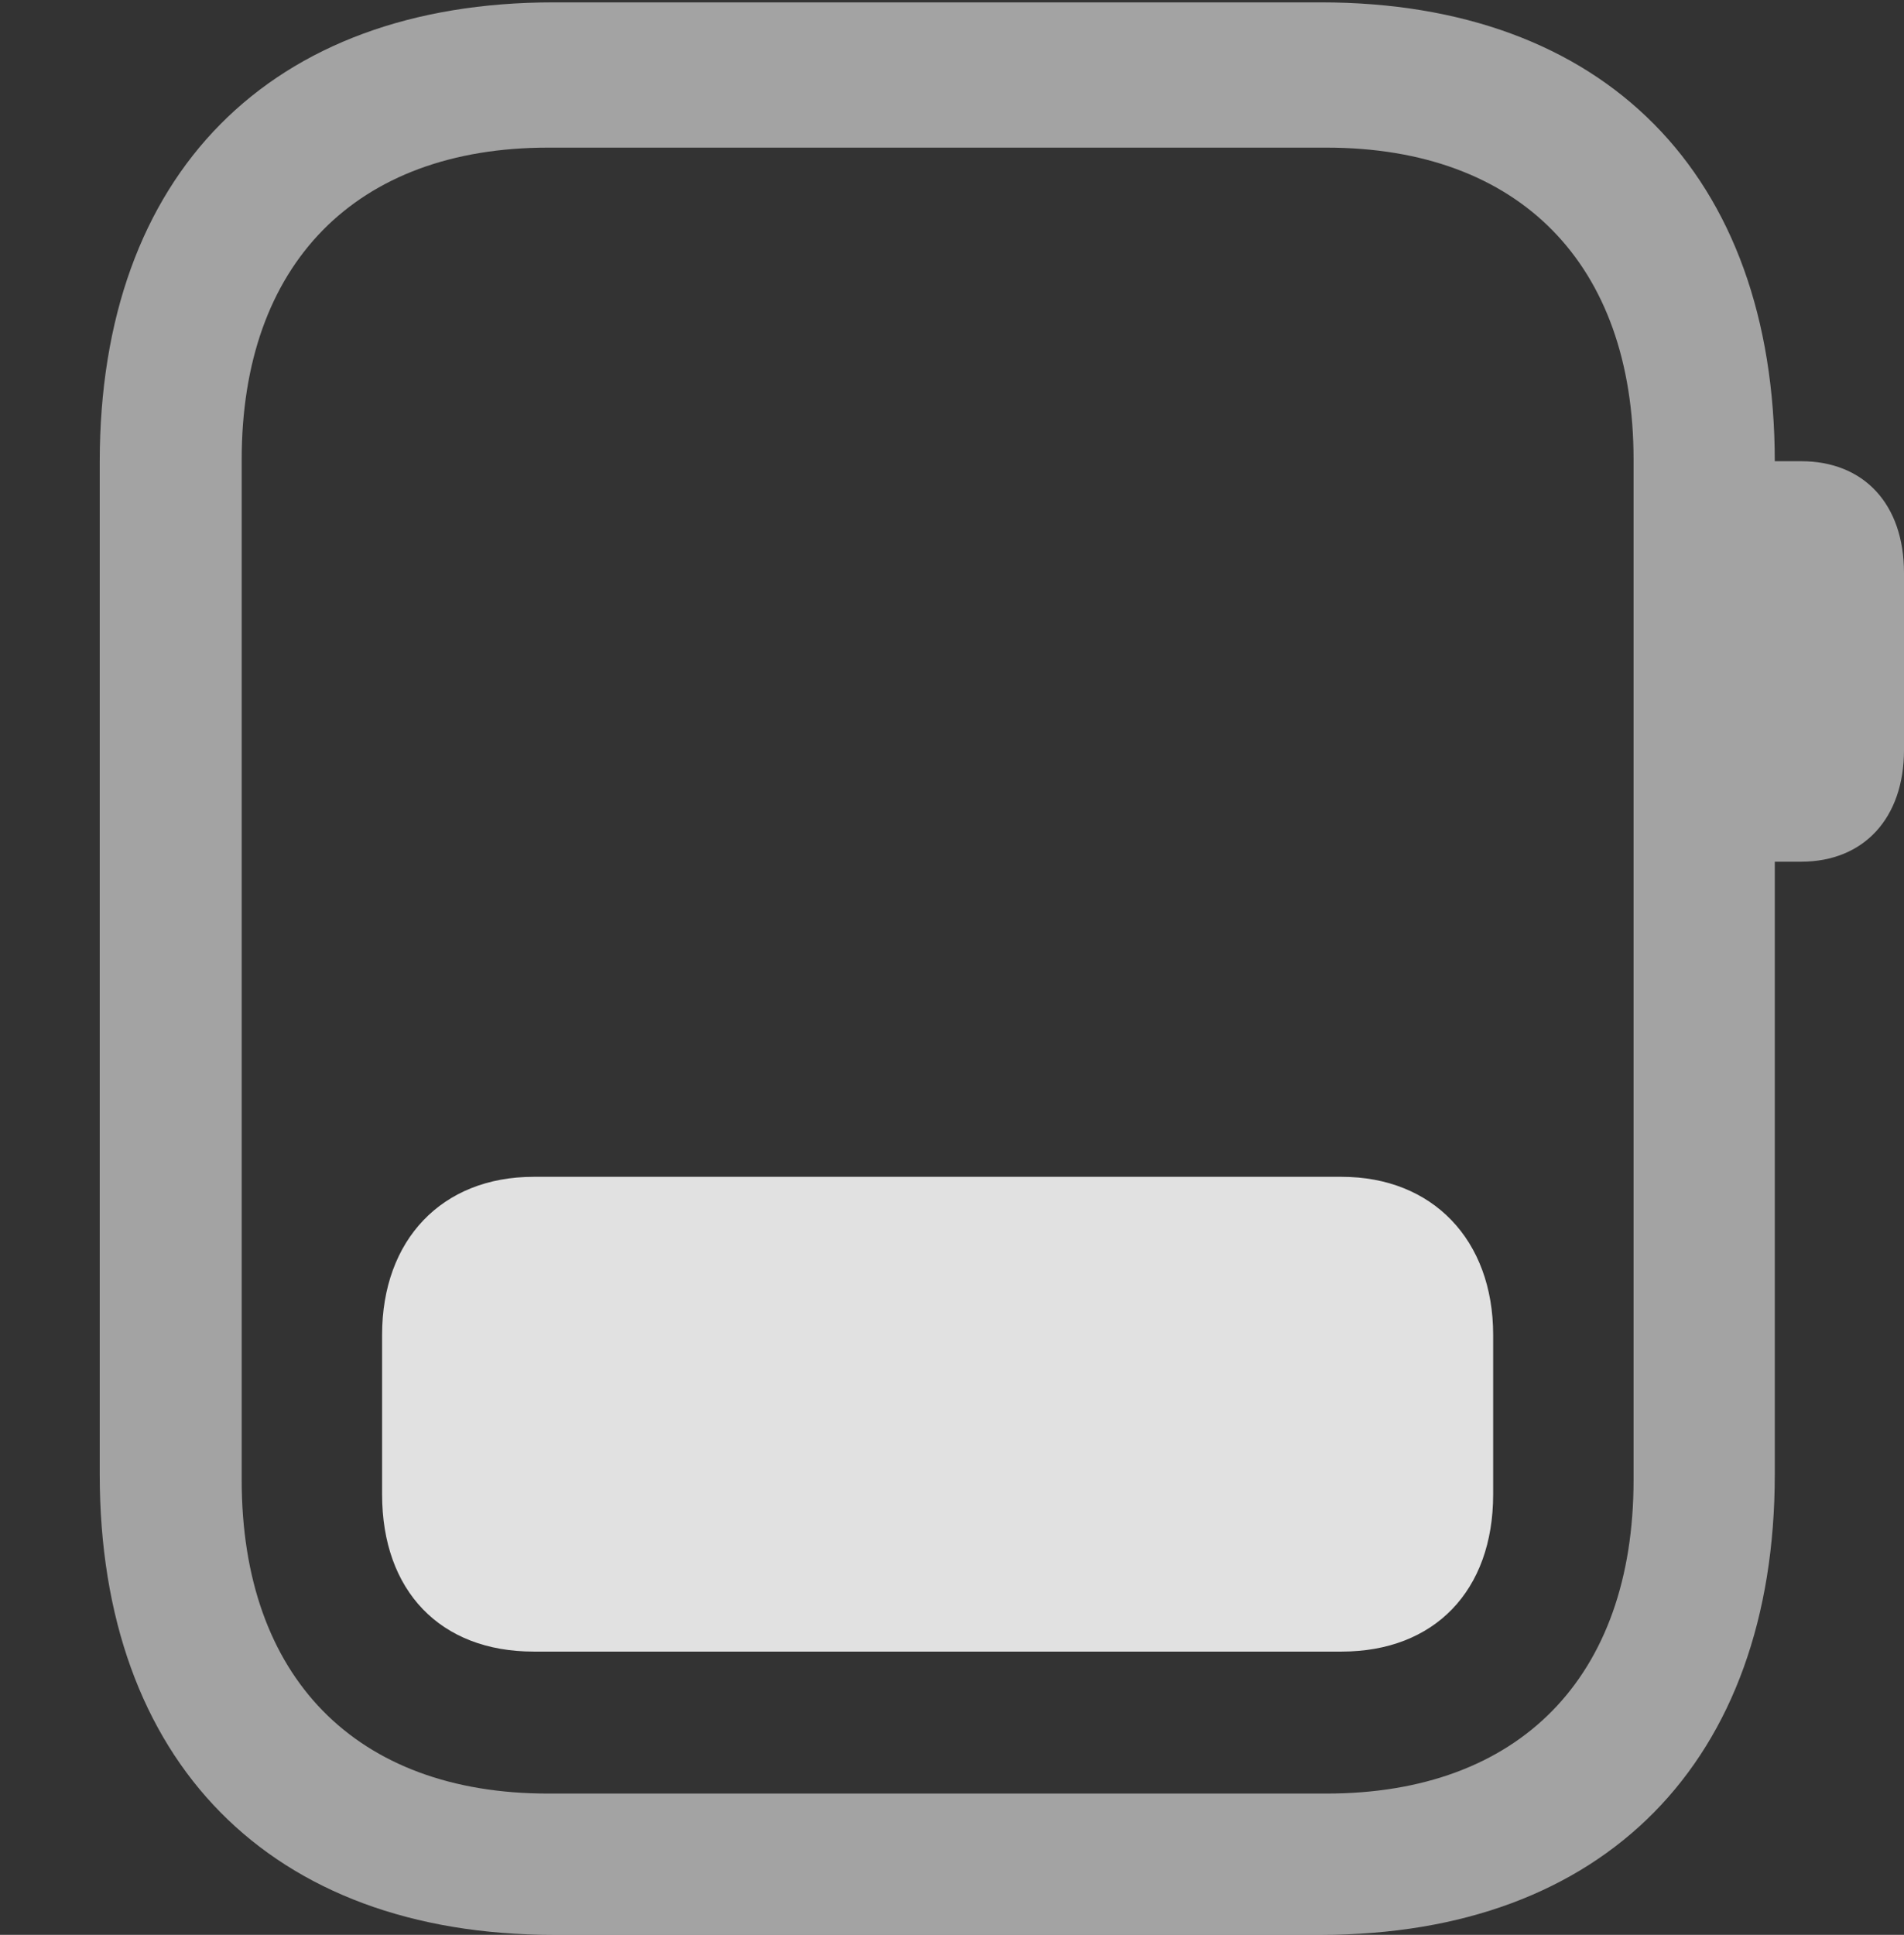 <?xml version="1.0" encoding="UTF-8"?>
<!--Generator: Apple Native CoreSVG 232.5-->
<!DOCTYPE svg
PUBLIC "-//W3C//DTD SVG 1.1//EN"
       "http://www.w3.org/Graphics/SVG/1.1/DTD/svg11.dtd">
<svg version="1.1" xmlns="http://www.w3.org/2000/svg" xmlns:xlink="http://www.w3.org/1999/xlink" width="23.311" height="23.682">
 <rect width="100%" height="100%" fill="#333333" stroke="none"/>
 <g>
  <rect height="23.682" opacity="0" width="23.311" x="0" y="0"/>
  <path d="M6.777 23.682L16.172 23.682C19.639 23.682 21.729 21.562 21.729 18.047L21.729 5.654C21.729 2.129 19.639 0.029 16.172 0.029L6.777 0.029C3.311 0.029 1.221 2.129 1.221 5.654L1.221 18.047C1.221 21.562 3.311 23.682 6.777 23.682ZM6.709 21.953C4.355 21.953 2.959 20.527 2.959 18.115L2.959 5.625C2.959 3.232 4.355 1.807 6.709 1.807L16.24 1.807C18.604 1.807 20 3.232 20 5.625L20 18.115C20 20.527 18.604 21.953 16.24 21.953ZM21.465 10.547L22.051 10.547C22.822 10.547 23.311 10.01 23.311 9.18L23.311 7.012C23.311 6.172 22.822 5.645 22.051 5.645L21.465 5.645Z" fill="#ffffff" fill-opacity="0.55"/>
  <path d="M4.678 18.291C4.678 19.473 5.391 20.215 6.533 20.215L16.426 20.215C17.559 20.215 18.281 19.473 18.281 18.291L18.281 16.338C18.281 15.176 17.539 14.404 16.426 14.404L6.533 14.404C5.41 14.404 4.678 15.176 4.678 16.338Z" fill="#ffffff" fill-opacity="0.85"/>
 </g>
</svg>

